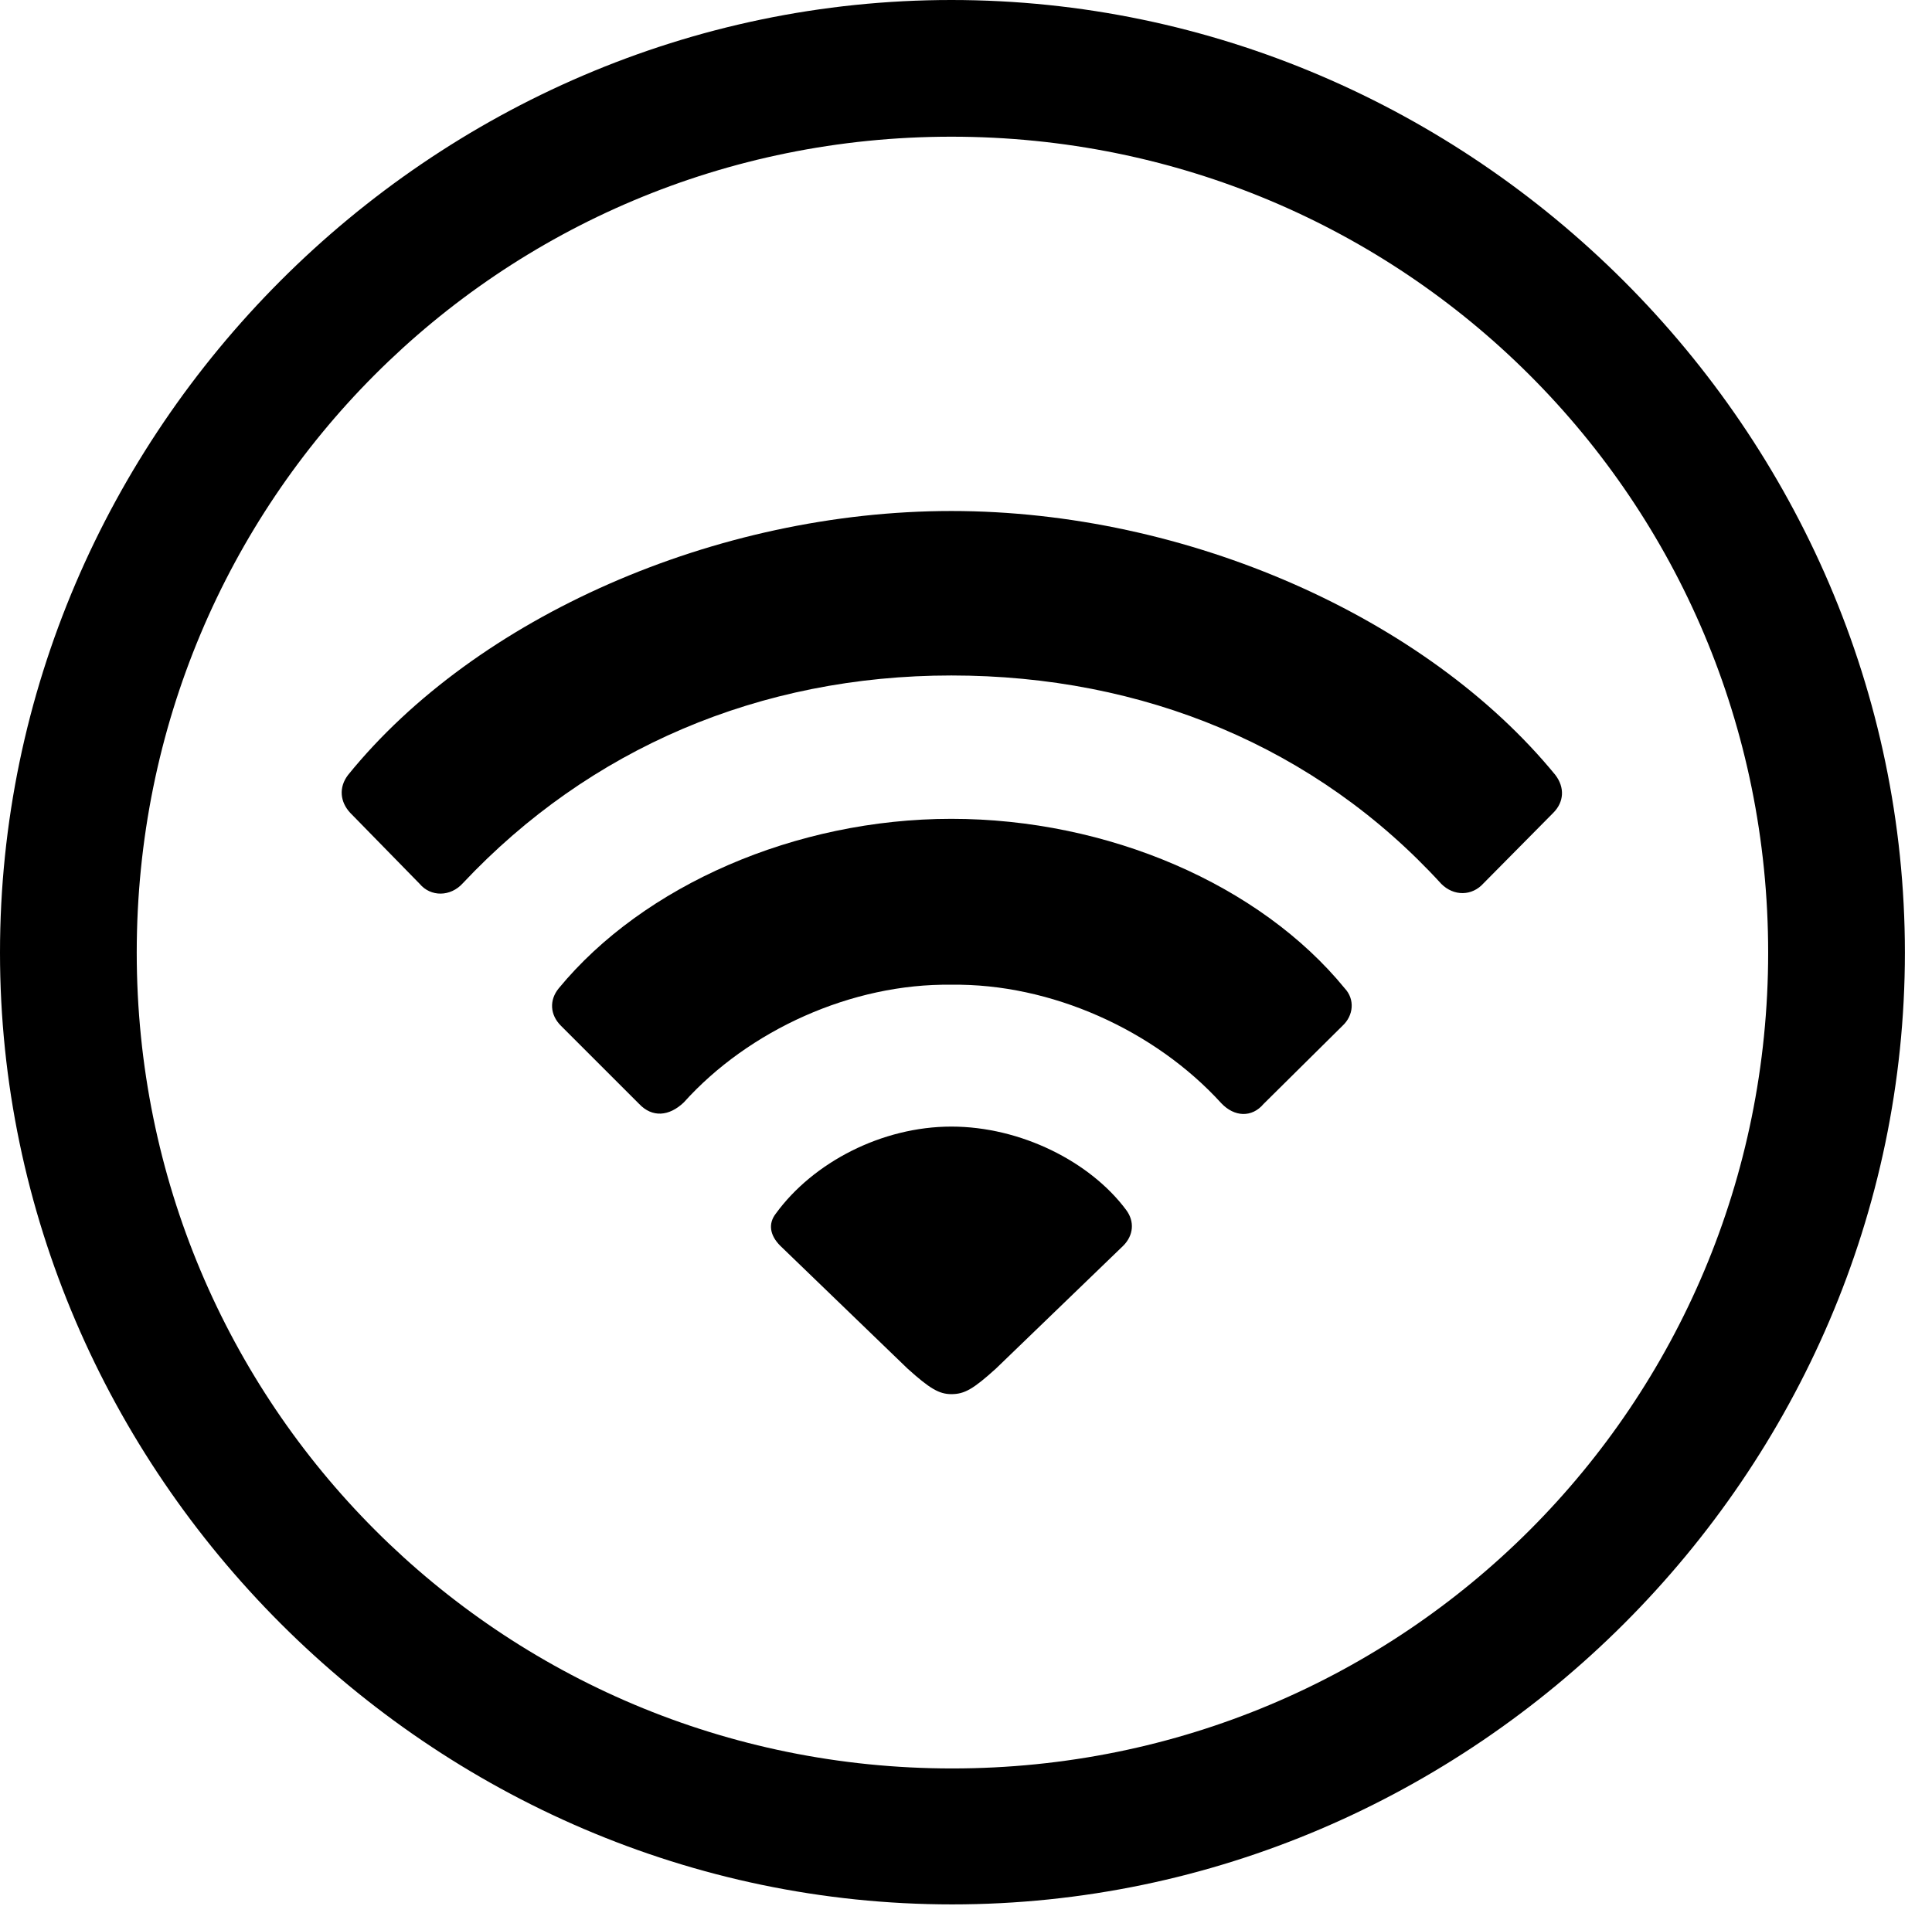 <svg version="1.1" xmlns="http://www.w3.org/2000/svg" xmlns:xlink="http://www.w3.org/1999/xlink" width="25.801" height="25.459" viewBox="0 0 25.801 25.459">
 <g>
  <rect height="25.459" opacity="0" width="25.801" x="0" y="0"/>
  <path d="M12.715 25.439C19.678 25.439 25.439 19.678 25.439 12.725C25.439 5.762 19.668 0 12.705 0C5.752 0 0 5.762 0 12.725C0 19.678 5.762 25.439 12.715 25.439ZM12.715 23.623C6.68 23.623 1.826 18.76 1.826 12.725C1.826 6.68 6.67 1.826 12.705 1.826C18.75 1.826 23.613 6.68 23.613 12.725C23.613 18.76 18.76 23.623 12.715 23.623Z" fill="currentColor"/>
  <path d="M5.605 11.807C5.752 11.982 6.016 11.982 6.182 11.797C7.871 10 10.146 9.023 12.705 9.023C15.273 9.023 17.578 9.98 19.248 11.807C19.414 11.973 19.658 11.973 19.814 11.797L20.742 10.859C20.889 10.713 20.898 10.518 20.771 10.352C19.053 8.252 15.859 6.826 12.705 6.826C9.561 6.826 6.357 8.242 4.648 10.352C4.521 10.518 4.541 10.713 4.678 10.859Z" fill="currentColor"/>
  <path d="M8.535 14.746C8.711 14.932 8.936 14.912 9.131 14.727C10 13.76 11.377 13.135 12.705 13.154C14.033 13.135 15.42 13.76 16.309 14.736C16.484 14.922 16.719 14.932 16.875 14.746L17.93 13.701C18.076 13.565 18.096 13.35 17.959 13.203C16.826 11.816 14.795 10.938 12.705 10.938C10.625 10.938 8.594 11.826 7.461 13.203C7.334 13.359 7.344 13.555 7.49 13.701Z" fill="currentColor"/>
  <path d="M12.705 18.623C12.881 18.623 12.998 18.555 13.301 18.281L15 16.641C15.137 16.504 15.156 16.318 15.039 16.162C14.56 15.518 13.633 15.049 12.705 15.049C11.777 15.049 10.859 15.527 10.361 16.211C10.254 16.348 10.283 16.504 10.42 16.641L12.119 18.281C12.412 18.545 12.539 18.623 12.705 18.623Z" fill="currentColor"/>
 </g>
</svg>
